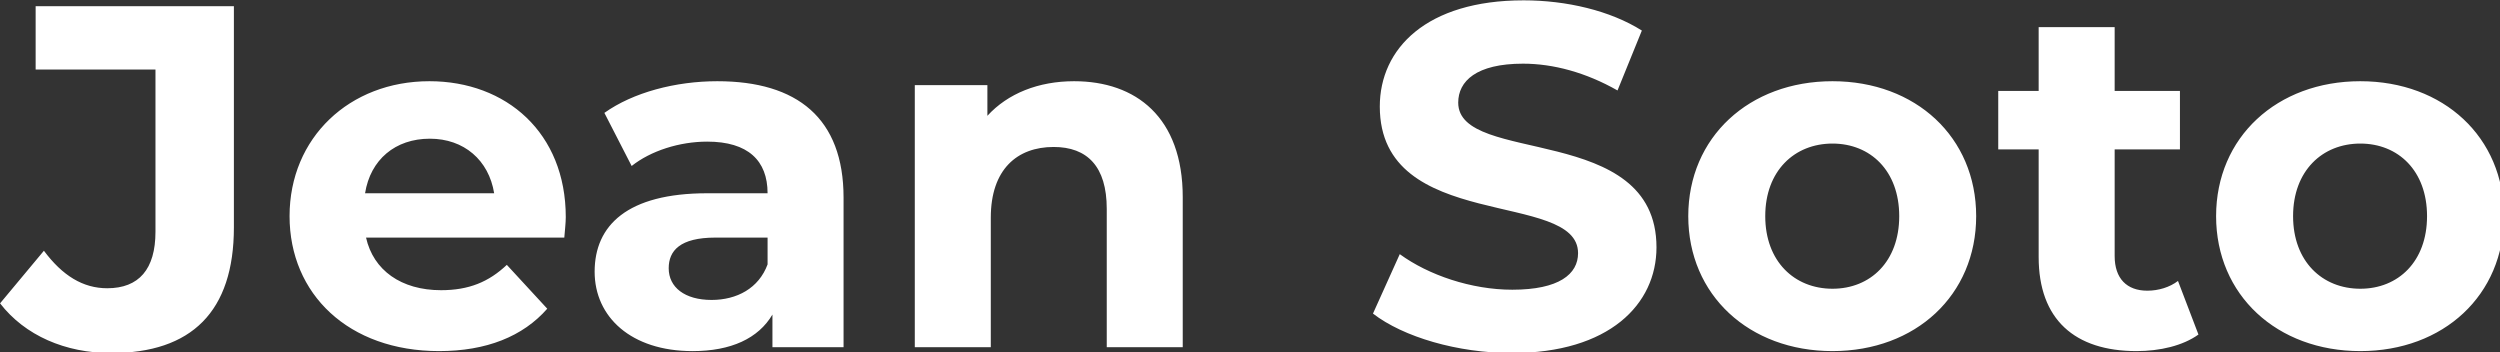 <?xml version="1.0" encoding="UTF-8" standalone="no"?>
<!-- Created with Inkscape (http://www.inkscape.org/) -->

<svg
   width="96.93mm"
   height="13.653mm"
   viewBox="0 0 96.93 13.653"
   version="1.1"
   id="svg5"
   inkscape:version="1.1 (c68e22c387, 2021-05-23)"
   sodipodi:docname="simplename_v2.svg"
   xmlns:inkscape="http://www.inkscape.org/namespaces/inkscape"
   xmlns:sodipodi="http://sodipodi.sourceforge.net/DTD/sodipodi-0.dtd"
   xmlns="http://www.w3.org/2000/svg"
   xmlns:svg="http://www.w3.org/2000/svg">
  <rect x="0" y="0" width="96.93" height="13.653" fill="#333333" stroke="none"/>
  <sodipodi:namedview
     id="namedview7"
     pagecolor="#ffffff"
     bordercolor="#999999"
     borderopacity="1"
     inkscape:pageshadow="0"
     inkscape:pageopacity="0"
     inkscape:pagecheckerboard="0"
     inkscape:document-units="mm"
     showgrid="false"
     showguides="false"
     inkscape:zoom="1.4681256"
     inkscape:cx="241.46435"
     inkscape:cy="58.918663"
     inkscape:window-width="1920"
     inkscape:window-height="1009"
     inkscape:window-x="-8"
     inkscape:window-y="-8"
     inkscape:window-maximized="1"
     inkscape:current-layer="layer1" />
  <defs
     id="defs2" />
  <g
     inkscape:label="Capa 1"
     inkscape:groupmode="layer"
     id="layer1"
     transform="translate(-43.515,-55.897)">
    <path
       id="path4565"
       style="color:#000000;font-size:18.858px;-inkscape-font-specification:'Montserrat Bold';letter-spacing:0.099px;word-spacing:0px;fill:#ffffff;stroke-width:1.782;-inkscape-stroke:none"
       d="m 229.982,30.59 c -14.184,0 -21.025,7.055 -21.025,15.537 0,18.531 29.008,12.118 29.008,21.455 0,3.065 -2.781,5.346 -9.623,5.346 -5.987,0 -12.258,-2.138 -16.463,-5.203 l -3.92,8.695 c 4.419,3.421 12.401,5.773 20.312,5.773 14.255,0 21.168,-7.128 21.168,-15.467 0,-18.318 -29.008,-11.976 -29.008,-21.17 0,-3.136 2.636,-5.701 9.479,-5.701 4.419,0 9.195,1.283 13.828,3.92 l 3.562,-8.766 c -4.633,-2.922 -11.046,-4.42 -17.318,-4.42 z M 12.293,31.445 v 9.266 h 17.533 v 23.734 c 0,5.488 -2.424,8.268 -7.057,8.268 -3.564,0 -6.557,-1.853 -9.266,-5.488 l -6.414,7.697 c 3.635,4.704 9.55,7.271 16.25,7.271 11.76,0 17.961,-6.058 17.961,-18.389 V 31.445 Z m 293.061,3.064 v 9.338 h -5.914 v 8.553 h 5.914 v 15.752 c 0,9.123 5.274,13.756 14.326,13.756 3.421,0 6.772,-0.785 9.053,-2.424 l -2.994,-7.84 c -1.212,0.927 -2.851,1.426 -4.49,1.426 -2.994,0 -4.775,-1.782 -4.775,-5.061 V 52.4 h 9.551 v -8.553 h -9.551 v -9.338 z M 69.9,42.422 c -11.689,0 -20.455,8.267 -20.455,19.742 0,11.404 8.624,19.744 21.881,19.744 6.914,0 12.259,-2.139 15.822,-6.201 l -5.916,-6.416 c -2.637,2.495 -5.558,3.707 -9.621,3.707 -5.844,0 -9.907,-2.922 -10.977,-7.697 h 29.008 c 0.071,-0.927 0.215,-2.139 0.215,-2.994 0,-12.33 -8.696,-19.885 -19.957,-19.885 z m 42.141,0 c -6.13,0 -12.33,1.639 -16.535,4.633 l 3.99,7.77 c 2.78,-2.21 6.986,-3.564 11.049,-3.564 5.987,0 8.838,2.779 8.838,7.555 h -8.838 c -11.689,0 -16.465,4.704 -16.465,11.475 0,6.629 5.346,11.619 14.326,11.619 5.631,0 9.623,-1.853 11.689,-5.346 v 4.775 h 10.406 v -21.881 c 0,-11.618 -6.772,-17.035 -18.461,-17.035 z m 52.191,0 c -5.203,0 -9.694,1.782 -12.688,5.061 v -4.49 h -10.621 v 38.346 h 11.119 V 62.379 c 0,-7.056 3.85,-10.336 9.195,-10.336 4.918,0 7.77,2.852 7.77,9.053 V 81.338 H 180.125 V 59.385 c 0,-11.689 -6.841,-16.963 -15.893,-16.963 z m 110.955,0 c -12.188,0 -21.098,8.196 -21.098,19.742 0,11.546 8.91,19.744 21.098,19.744 12.188,0 21.025,-8.198 21.025,-19.744 0,-11.546 -8.837,-19.742 -21.025,-19.742 z m 77.227,0 c -12.188,0 -21.098,8.196 -21.098,19.742 0,11.546 8.91,19.744 21.098,19.744 12.188,0 21.025,-8.198 21.025,-19.744 0,-11.546 -8.837,-19.742 -21.025,-19.742 z M 69.971,50.832 c 4.989,0 8.624,3.136 9.408,7.982 H 60.492 c 0.784,-4.918 4.418,-7.982 9.479,-7.982 z M 275.188,51.545 c 5.559,0 9.766,3.991 9.766,10.619 0,6.629 -4.206,10.621 -9.766,10.621 -5.559,0 -9.836,-3.993 -9.836,-10.621 0,-6.629 4.277,-10.619 9.836,-10.619 z m 77.227,0 c 5.559,0 9.764,3.991 9.764,10.619 0,6.629 -4.204,10.621 -9.764,10.621 -5.559,0 -9.836,-3.993 -9.836,-10.621 0,-6.629 4.277,-10.619 9.836,-10.619 z m -240.658,13.756 h 7.627 v 3.92 c -1.283,3.492 -4.491,5.203 -8.197,5.203 -3.92,0 -6.271,-1.853 -6.271,-4.633 0,-2.566 1.639,-4.49 6.842,-4.49 z"
       transform="matrix(0.265,0,0,0.265,41.639,47.804)" />
  </g>
</svg>
